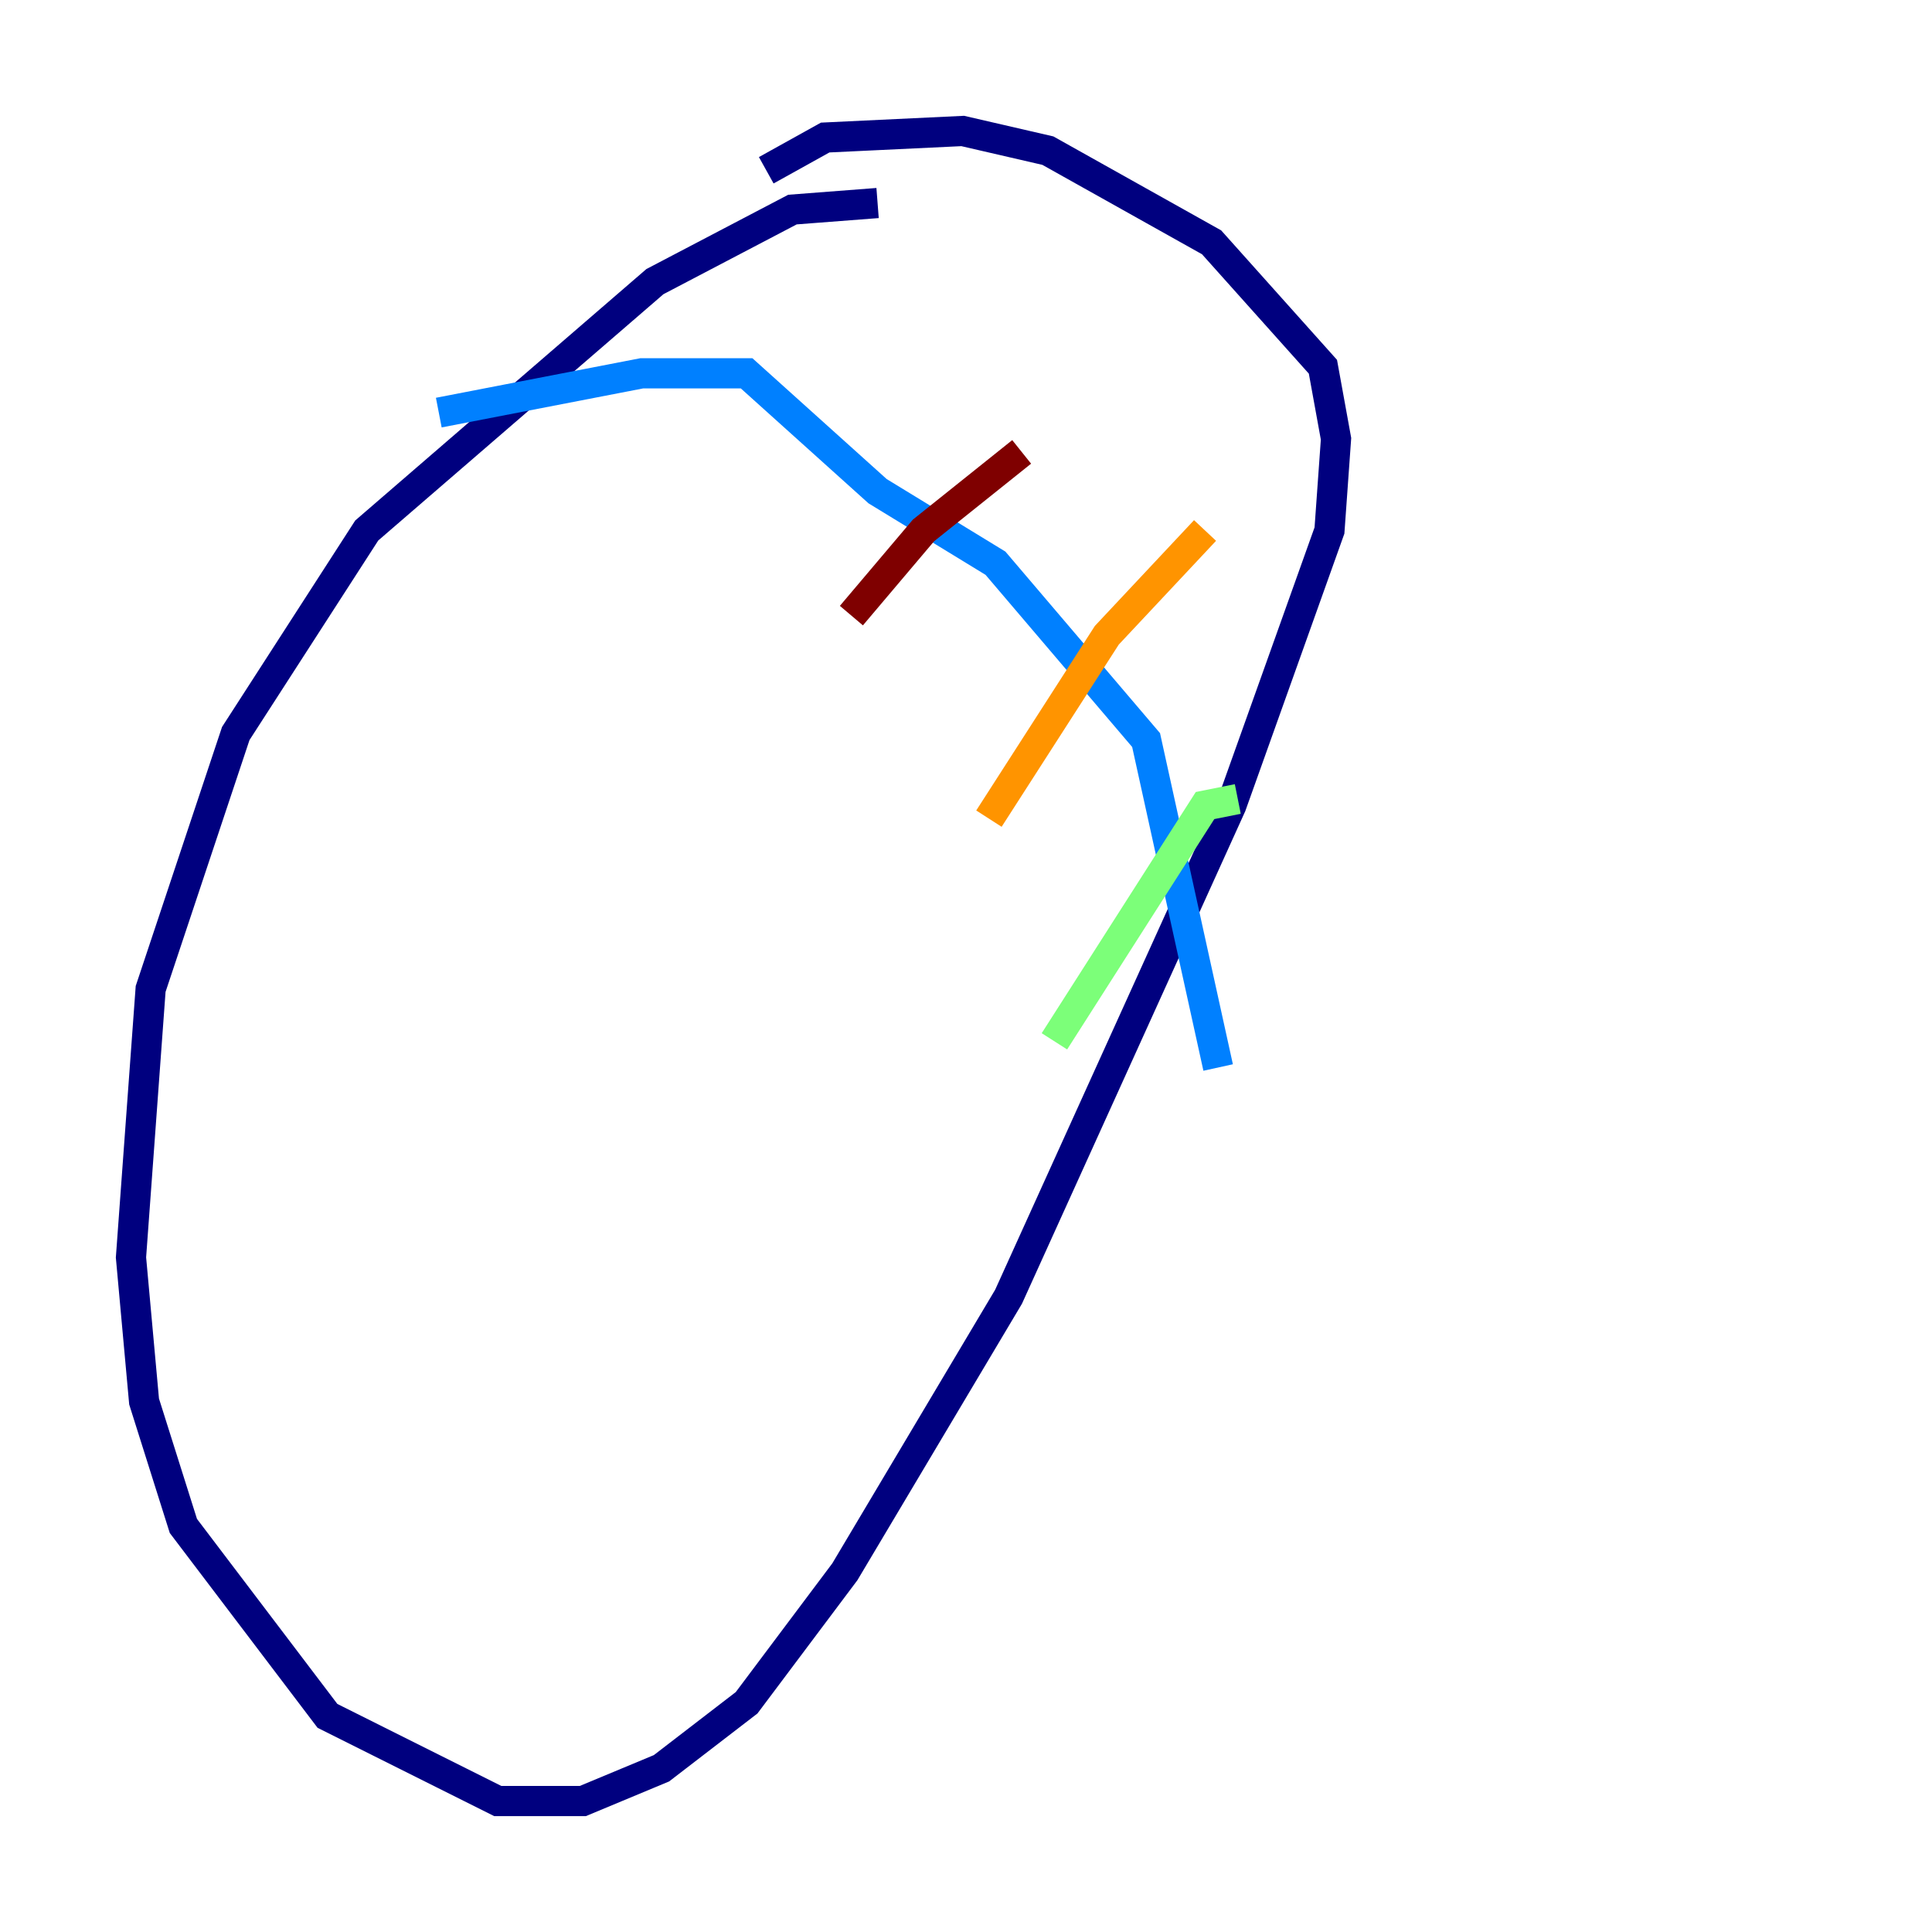 <?xml version="1.0" encoding="utf-8" ?>
<svg baseProfile="tiny" height="128" version="1.2" viewBox="0,0,128,128" width="128" xmlns="http://www.w3.org/2000/svg" xmlns:ev="http://www.w3.org/2001/xml-events" xmlns:xlink="http://www.w3.org/1999/xlink"><defs /><polyline fill="none" points="58.142,13.451 52.502,13.885 43.39,18.658 24.298,35.146 15.62,48.597 9.98,65.519 8.678,83.308 9.546,92.854 12.149,101.098 21.695,113.681 32.976,119.322 38.617,119.322 43.824,117.153 49.464,112.814 55.973,104.136 66.82,85.912 81.573,53.37 88.081,35.146 88.515,29.071 87.647,24.298 80.271,16.054 69.424,9.98 63.783,8.678 54.671,9.112 50.766,11.281" stroke="#00007f" stroke-width="2" /><polyline fill="none" points="29.071,27.336 42.522,24.732 49.464,24.732 58.142,32.542 65.953,37.315 75.932,49.031 80.705,70.725" stroke="#0080ff" stroke-width="2" /><polyline fill="none" points="82.007,52.936 79.837,53.37 69.858,68.99" stroke="#7cff79" stroke-width="2" /><polyline fill="none" points="79.837,35.146 73.329,42.088 65.519,54.237" stroke="#ff9400" stroke-width="2" /><polyline fill="none" points="67.688,29.939 61.18,35.146 56.407,40.786" stroke="#7f0000" stroke-width="2" /></svg>